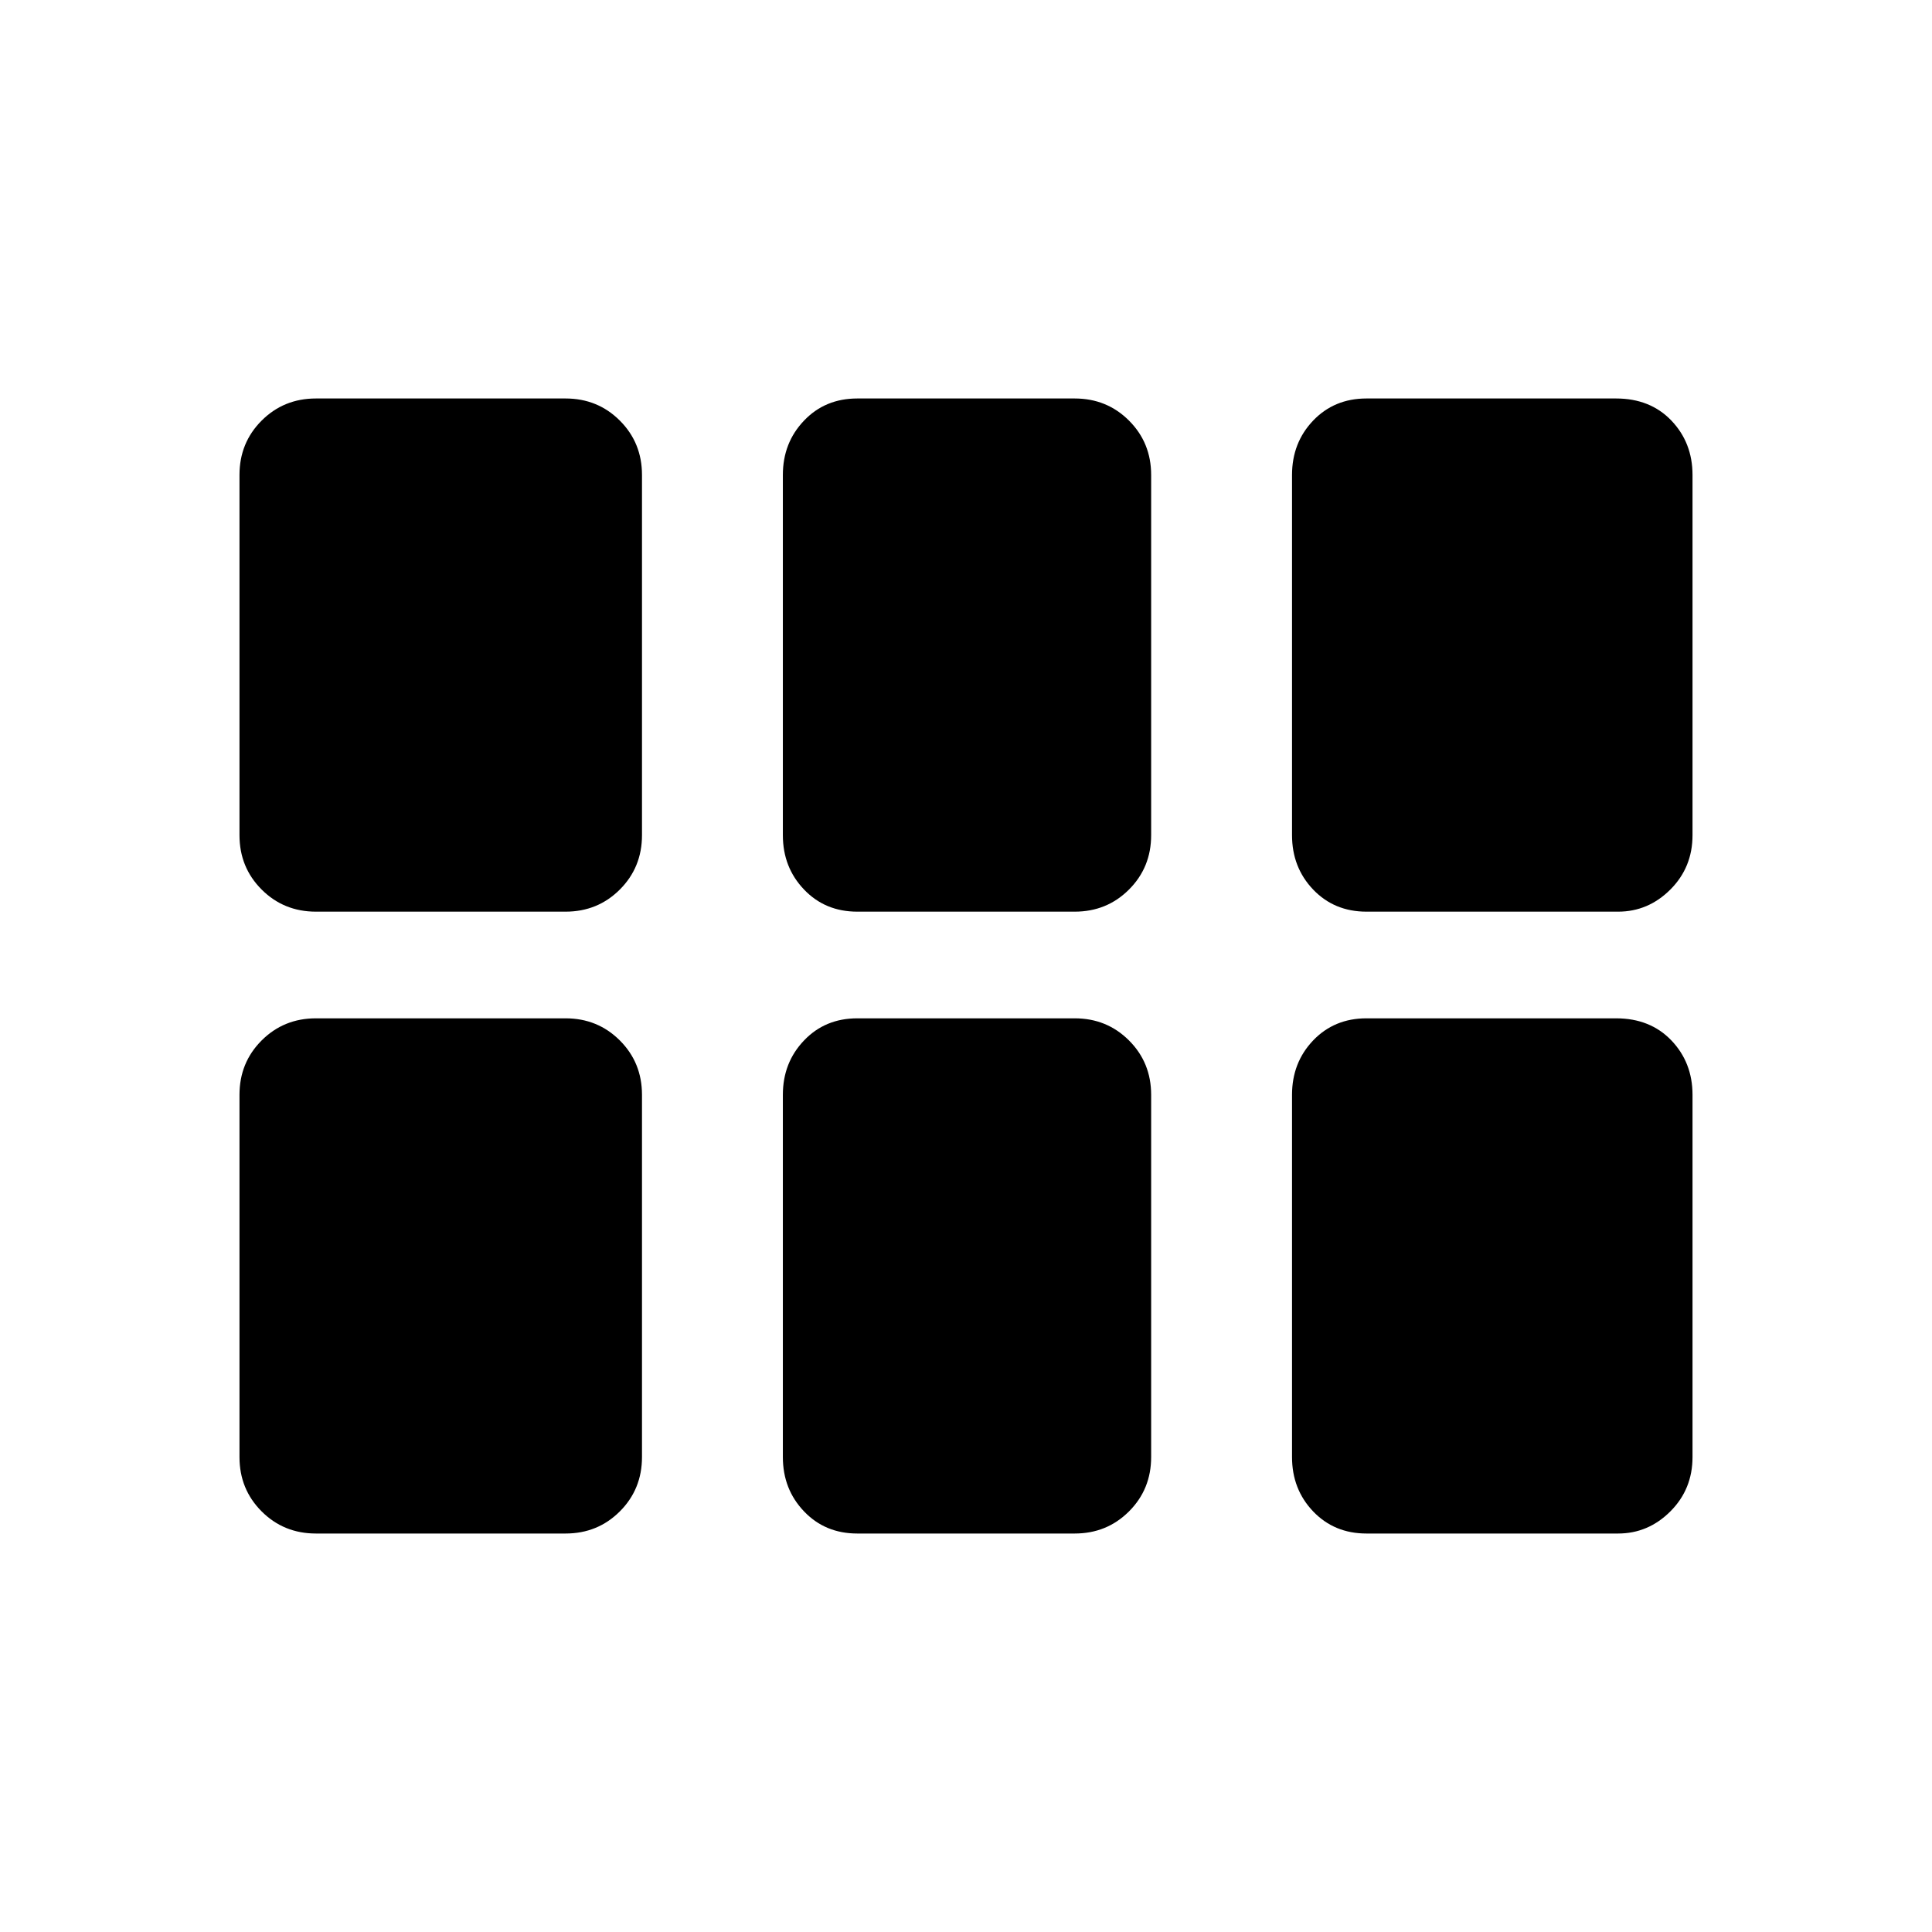 <svg xmlns="http://www.w3.org/2000/svg" height="24" width="24"><path d="M3.925 11.325Q3.525 11.325 3.25 11.05Q2.975 10.775 2.975 10.375V5.9Q2.975 5.5 3.25 5.225Q3.525 4.95 3.925 4.95H7.025Q7.425 4.95 7.7 5.225Q7.975 5.5 7.975 5.9V10.375Q7.975 10.775 7.7 11.05Q7.425 11.325 7.025 11.325ZM10.65 11.325Q10.25 11.325 9.988 11.05Q9.725 10.775 9.725 10.375V5.9Q9.725 5.5 9.988 5.225Q10.25 4.95 10.65 4.95H13.35Q13.75 4.95 14.025 5.225Q14.3 5.5 14.3 5.9V10.375Q14.3 10.775 14.025 11.05Q13.75 11.325 13.35 11.325ZM16.975 11.325Q16.575 11.325 16.312 11.05Q16.05 10.775 16.05 10.375V5.9Q16.05 5.5 16.312 5.225Q16.575 4.95 16.975 4.95H20.075Q20.5 4.95 20.763 5.225Q21.025 5.5 21.025 5.9V10.375Q21.025 10.775 20.75 11.05Q20.475 11.325 20.1 11.325ZM3.925 19.05Q3.525 19.05 3.25 18.775Q2.975 18.5 2.975 18.1V13.6Q2.975 13.2 3.25 12.925Q3.525 12.65 3.925 12.65H7.025Q7.425 12.65 7.7 12.925Q7.975 13.2 7.975 13.6V18.1Q7.975 18.5 7.7 18.775Q7.425 19.05 7.025 19.05ZM10.65 19.05Q10.25 19.05 9.988 18.775Q9.725 18.5 9.725 18.1V13.6Q9.725 13.2 9.988 12.925Q10.25 12.65 10.65 12.65H13.35Q13.75 12.65 14.025 12.925Q14.3 13.2 14.3 13.6V18.1Q14.3 18.5 14.025 18.775Q13.75 19.05 13.35 19.05ZM16.975 19.05Q16.575 19.05 16.312 18.775Q16.05 18.5 16.05 18.1V13.6Q16.05 13.2 16.312 12.925Q16.575 12.65 16.975 12.65H20.075Q20.5 12.65 20.763 12.925Q21.025 13.2 21.025 13.6V18.1Q21.025 18.5 20.75 18.775Q20.475 19.05 20.1 19.05Z"/></svg>
